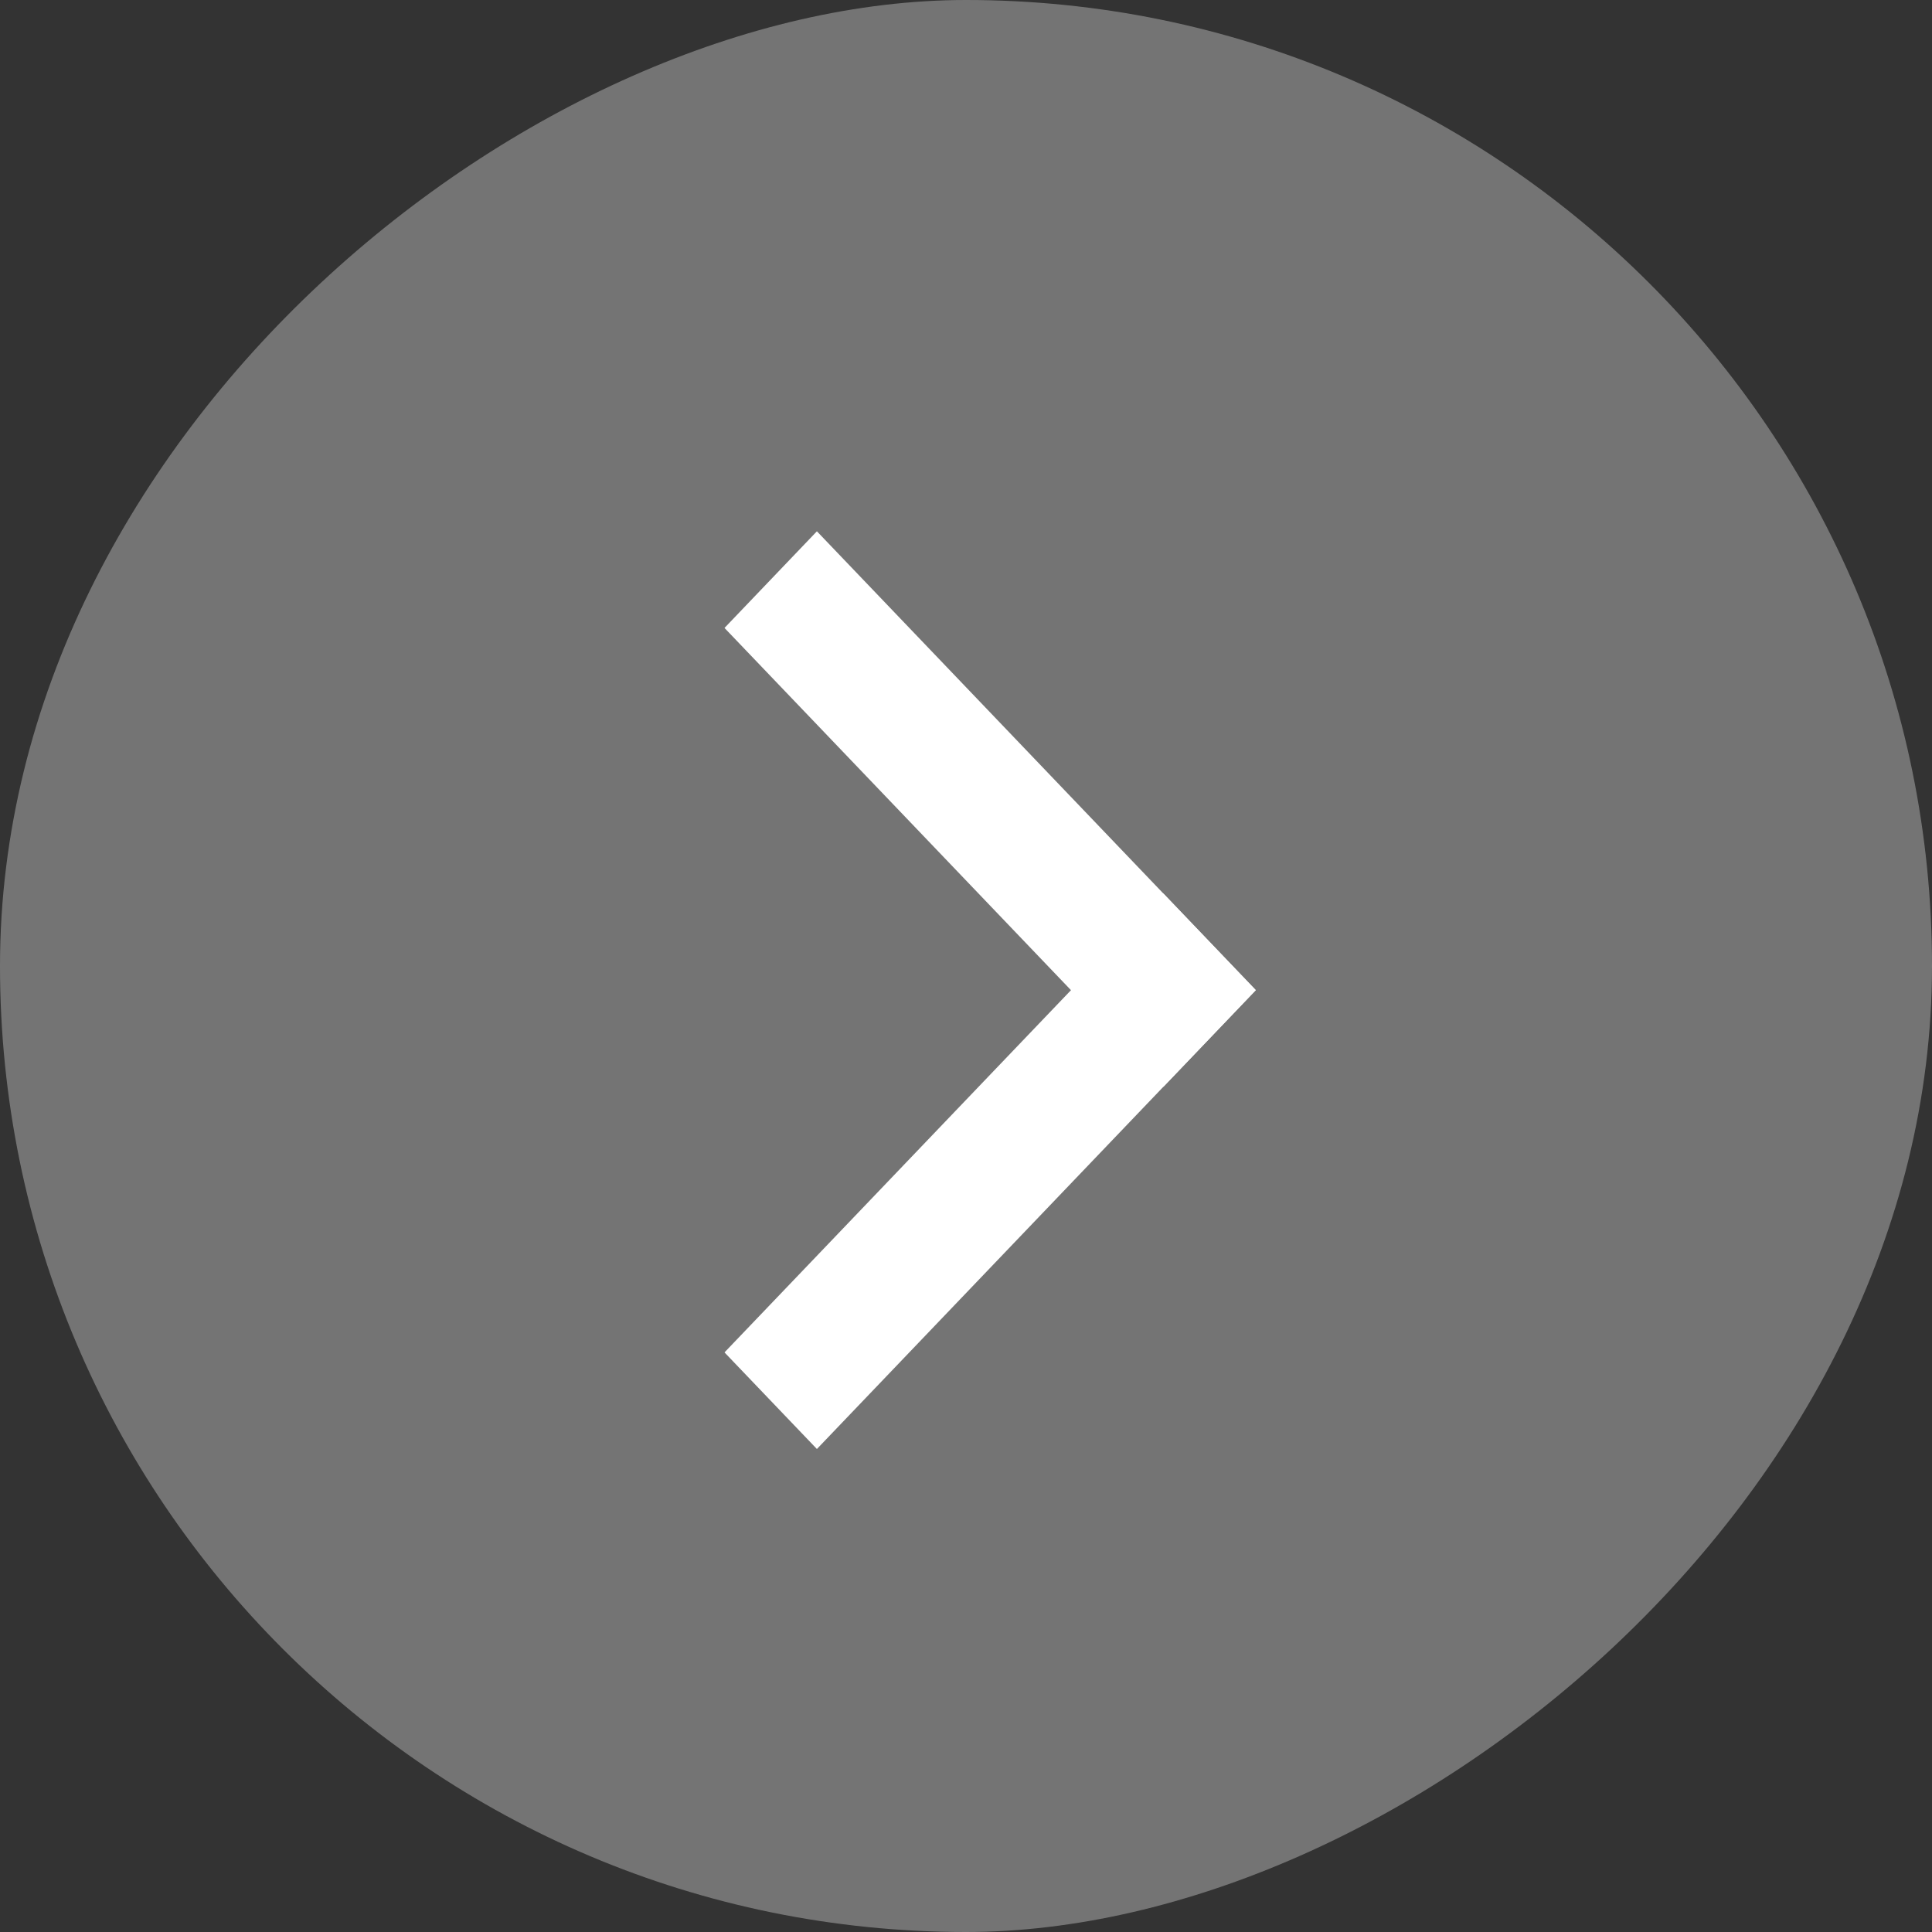 <svg width="40" height="40" viewBox="0 0 40 40" fill="none" xmlns="http://www.w3.org/2000/svg">
<rect x="0" y="0" width="40" height="40" fill="#333333" stroke="none"/>
<rect x="40" width="40" height="40" rx="20" transform="rotate(90 40 0)" fill="#B7B7B7" fill-opacity="0.5"/>
<path d="M16.913 11L26 20.5L24.087 22.501L15 13.001L16.913 11Z" fill="white"/>
<path d="M26 20.5L16.913 30L15 28L24.087 18.5L26 20.5Z" fill="white"/>
</svg>
